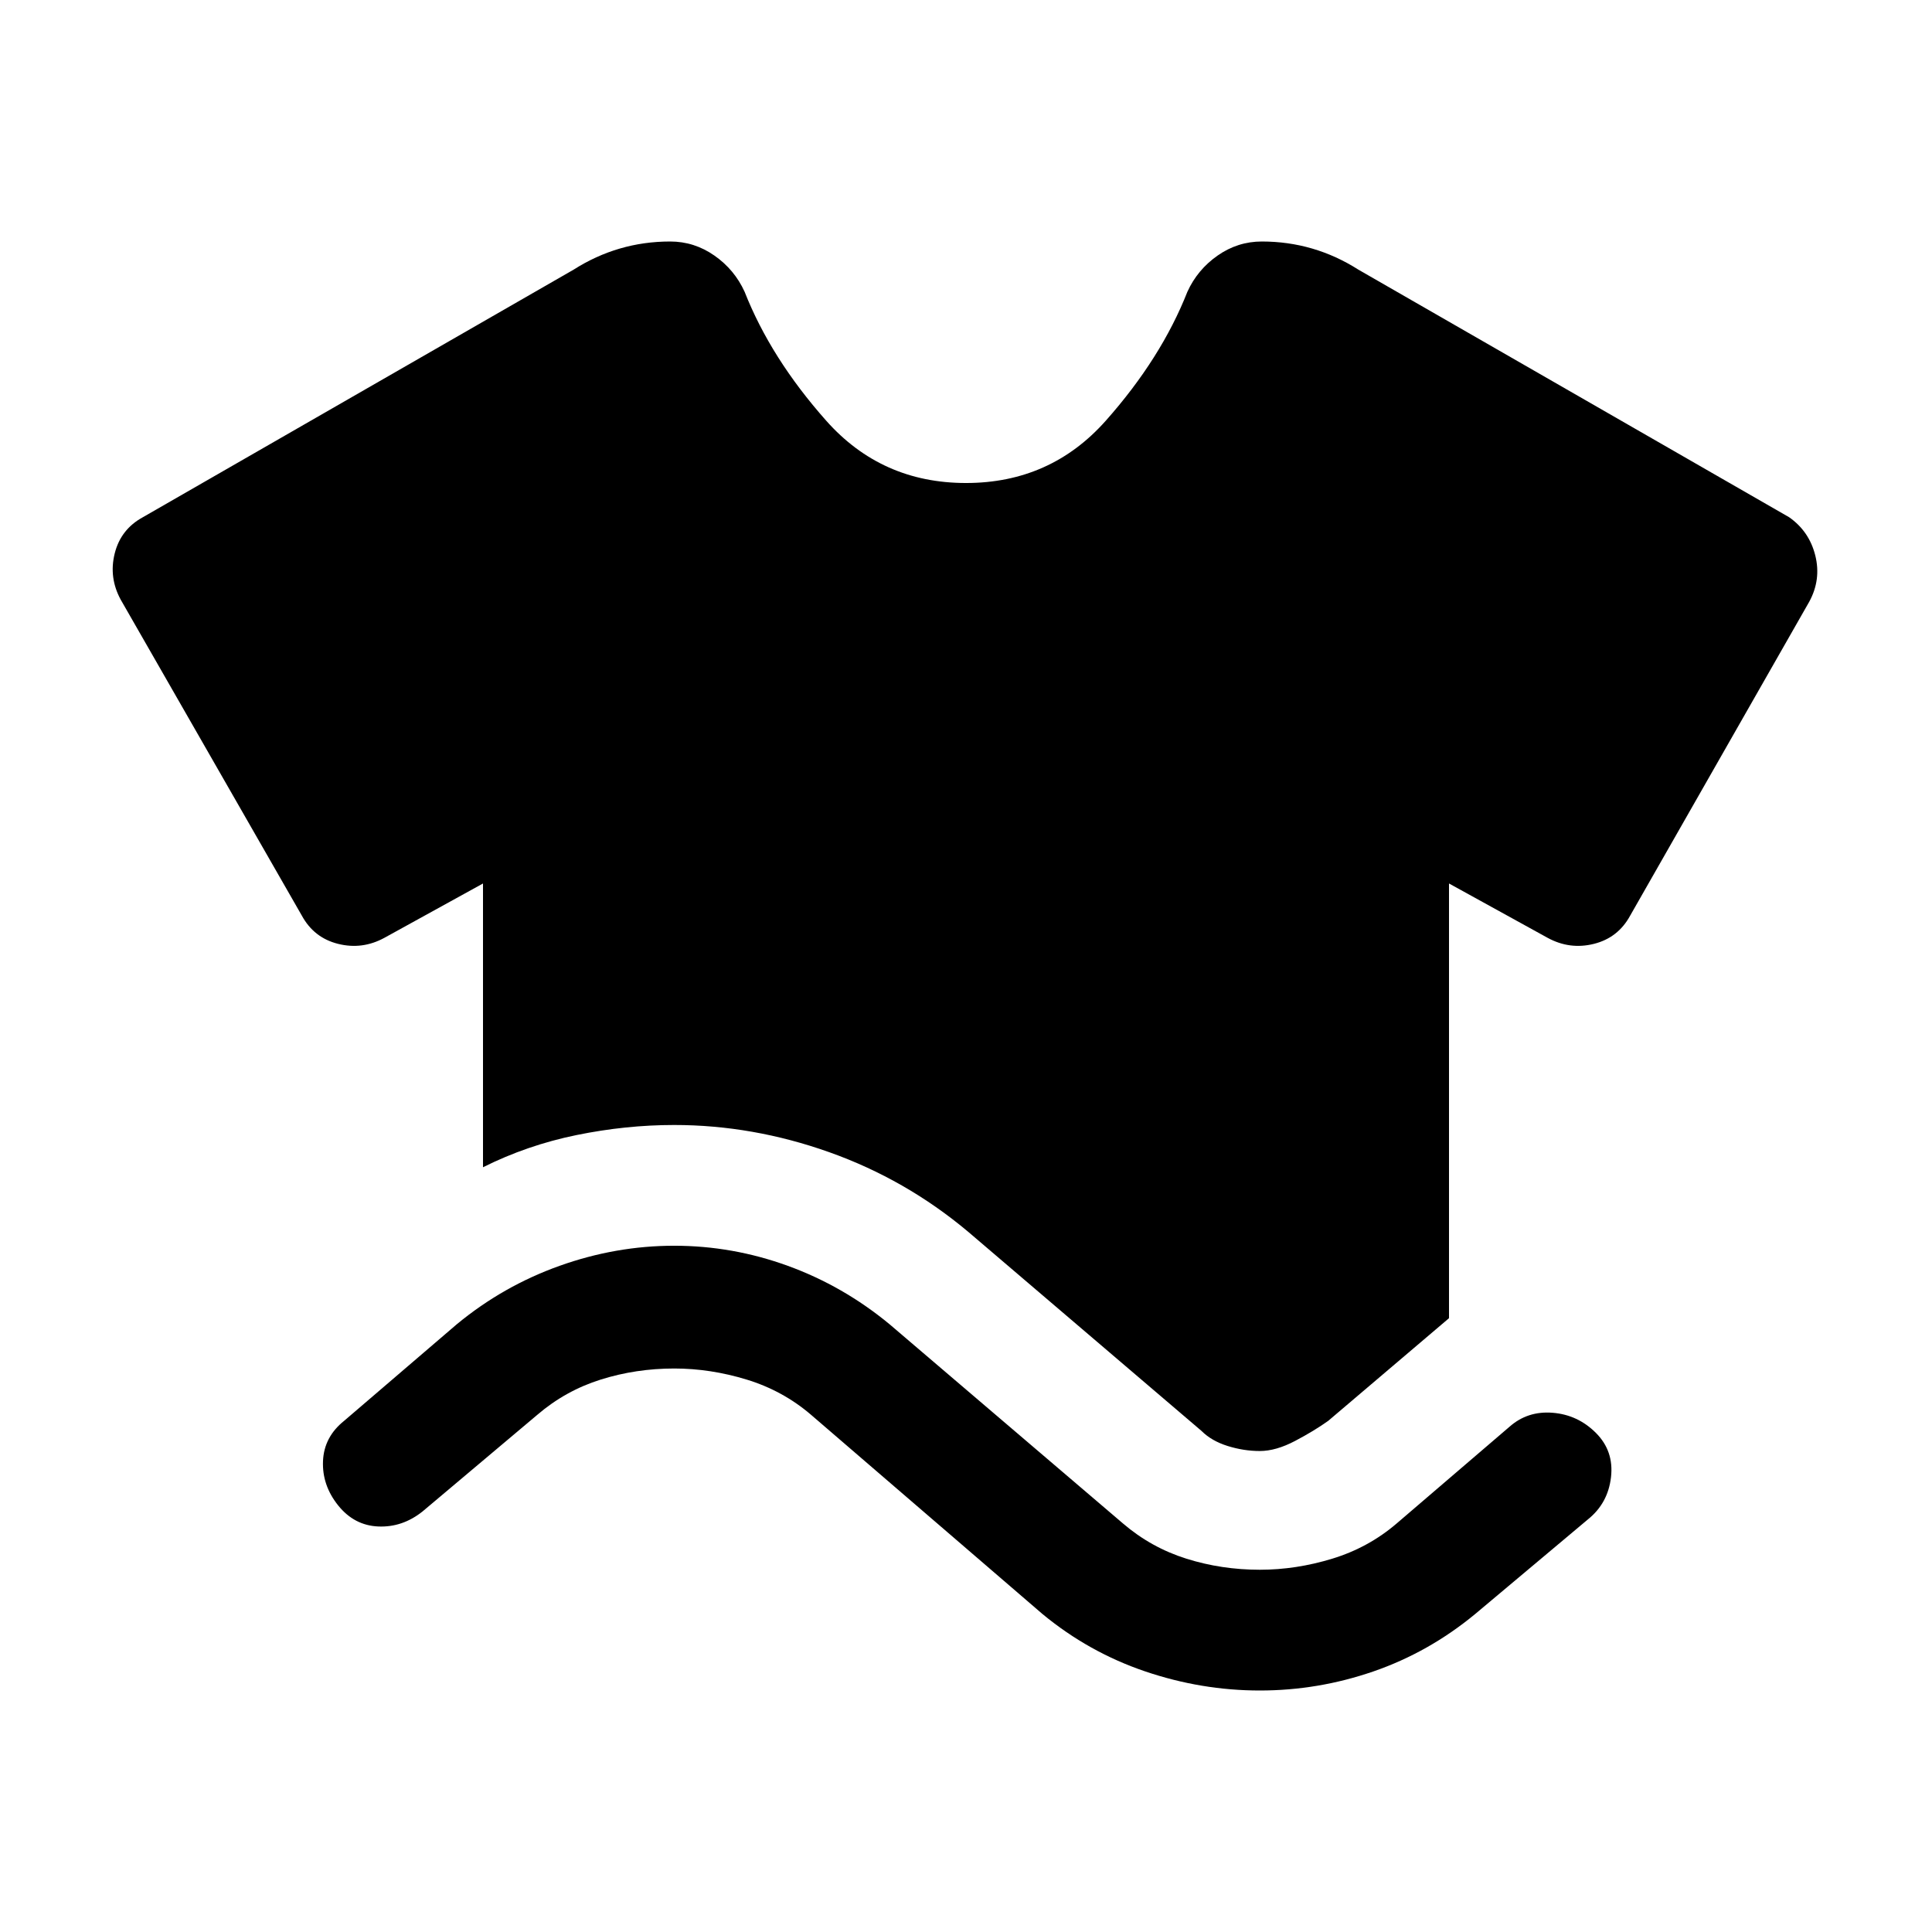 <svg xmlns="http://www.w3.org/2000/svg" width="48" height="48" viewBox="0 96 960 960"><path d="M240 676V535l-49 27q-11 6-23 3t-18-14L60 394q-6-11-3-23t14-18l214-123q11-7 23-10.5t25-3.5q12 0 22 7t15 18q13 33 40.5 64t69.5 31q42 0 69.5-31t40.5-64q5-11 15-18t22-7q13 0 25 3.5t23 10.5l214 123q10 7 13 19t-3 23l-89 156q-6 11-18 14t-23-3l-49-27v216l-60 51q-7 5-16.5 10t-17.5 5q-8 0-16-2.5t-13-7.5l-116-99q-31-26-69-39.5T335 655q-24 0-48.5 5T240 676Zm95 100q-19 0-36.5 5.5T267 799l-57 48q-10 8-22 7.5T168 844q-8-10-7.5-22t10.5-20l56-48q23-19 51-29t57-10q29 0 56.5 10t50.5 29l116 99q14 12 31.5 17.5T626 876q18 0 36-5.5t32-17.5l56-48q9-8 21.5-7t21.5 10q9 9 7.5 22T789 851l-56 47q-23 19-50.5 28.5T626 936q-29 0-57-9.5T518 898l-115-99q-14-12-32-17.5t-36-5.5Z"/></svg>